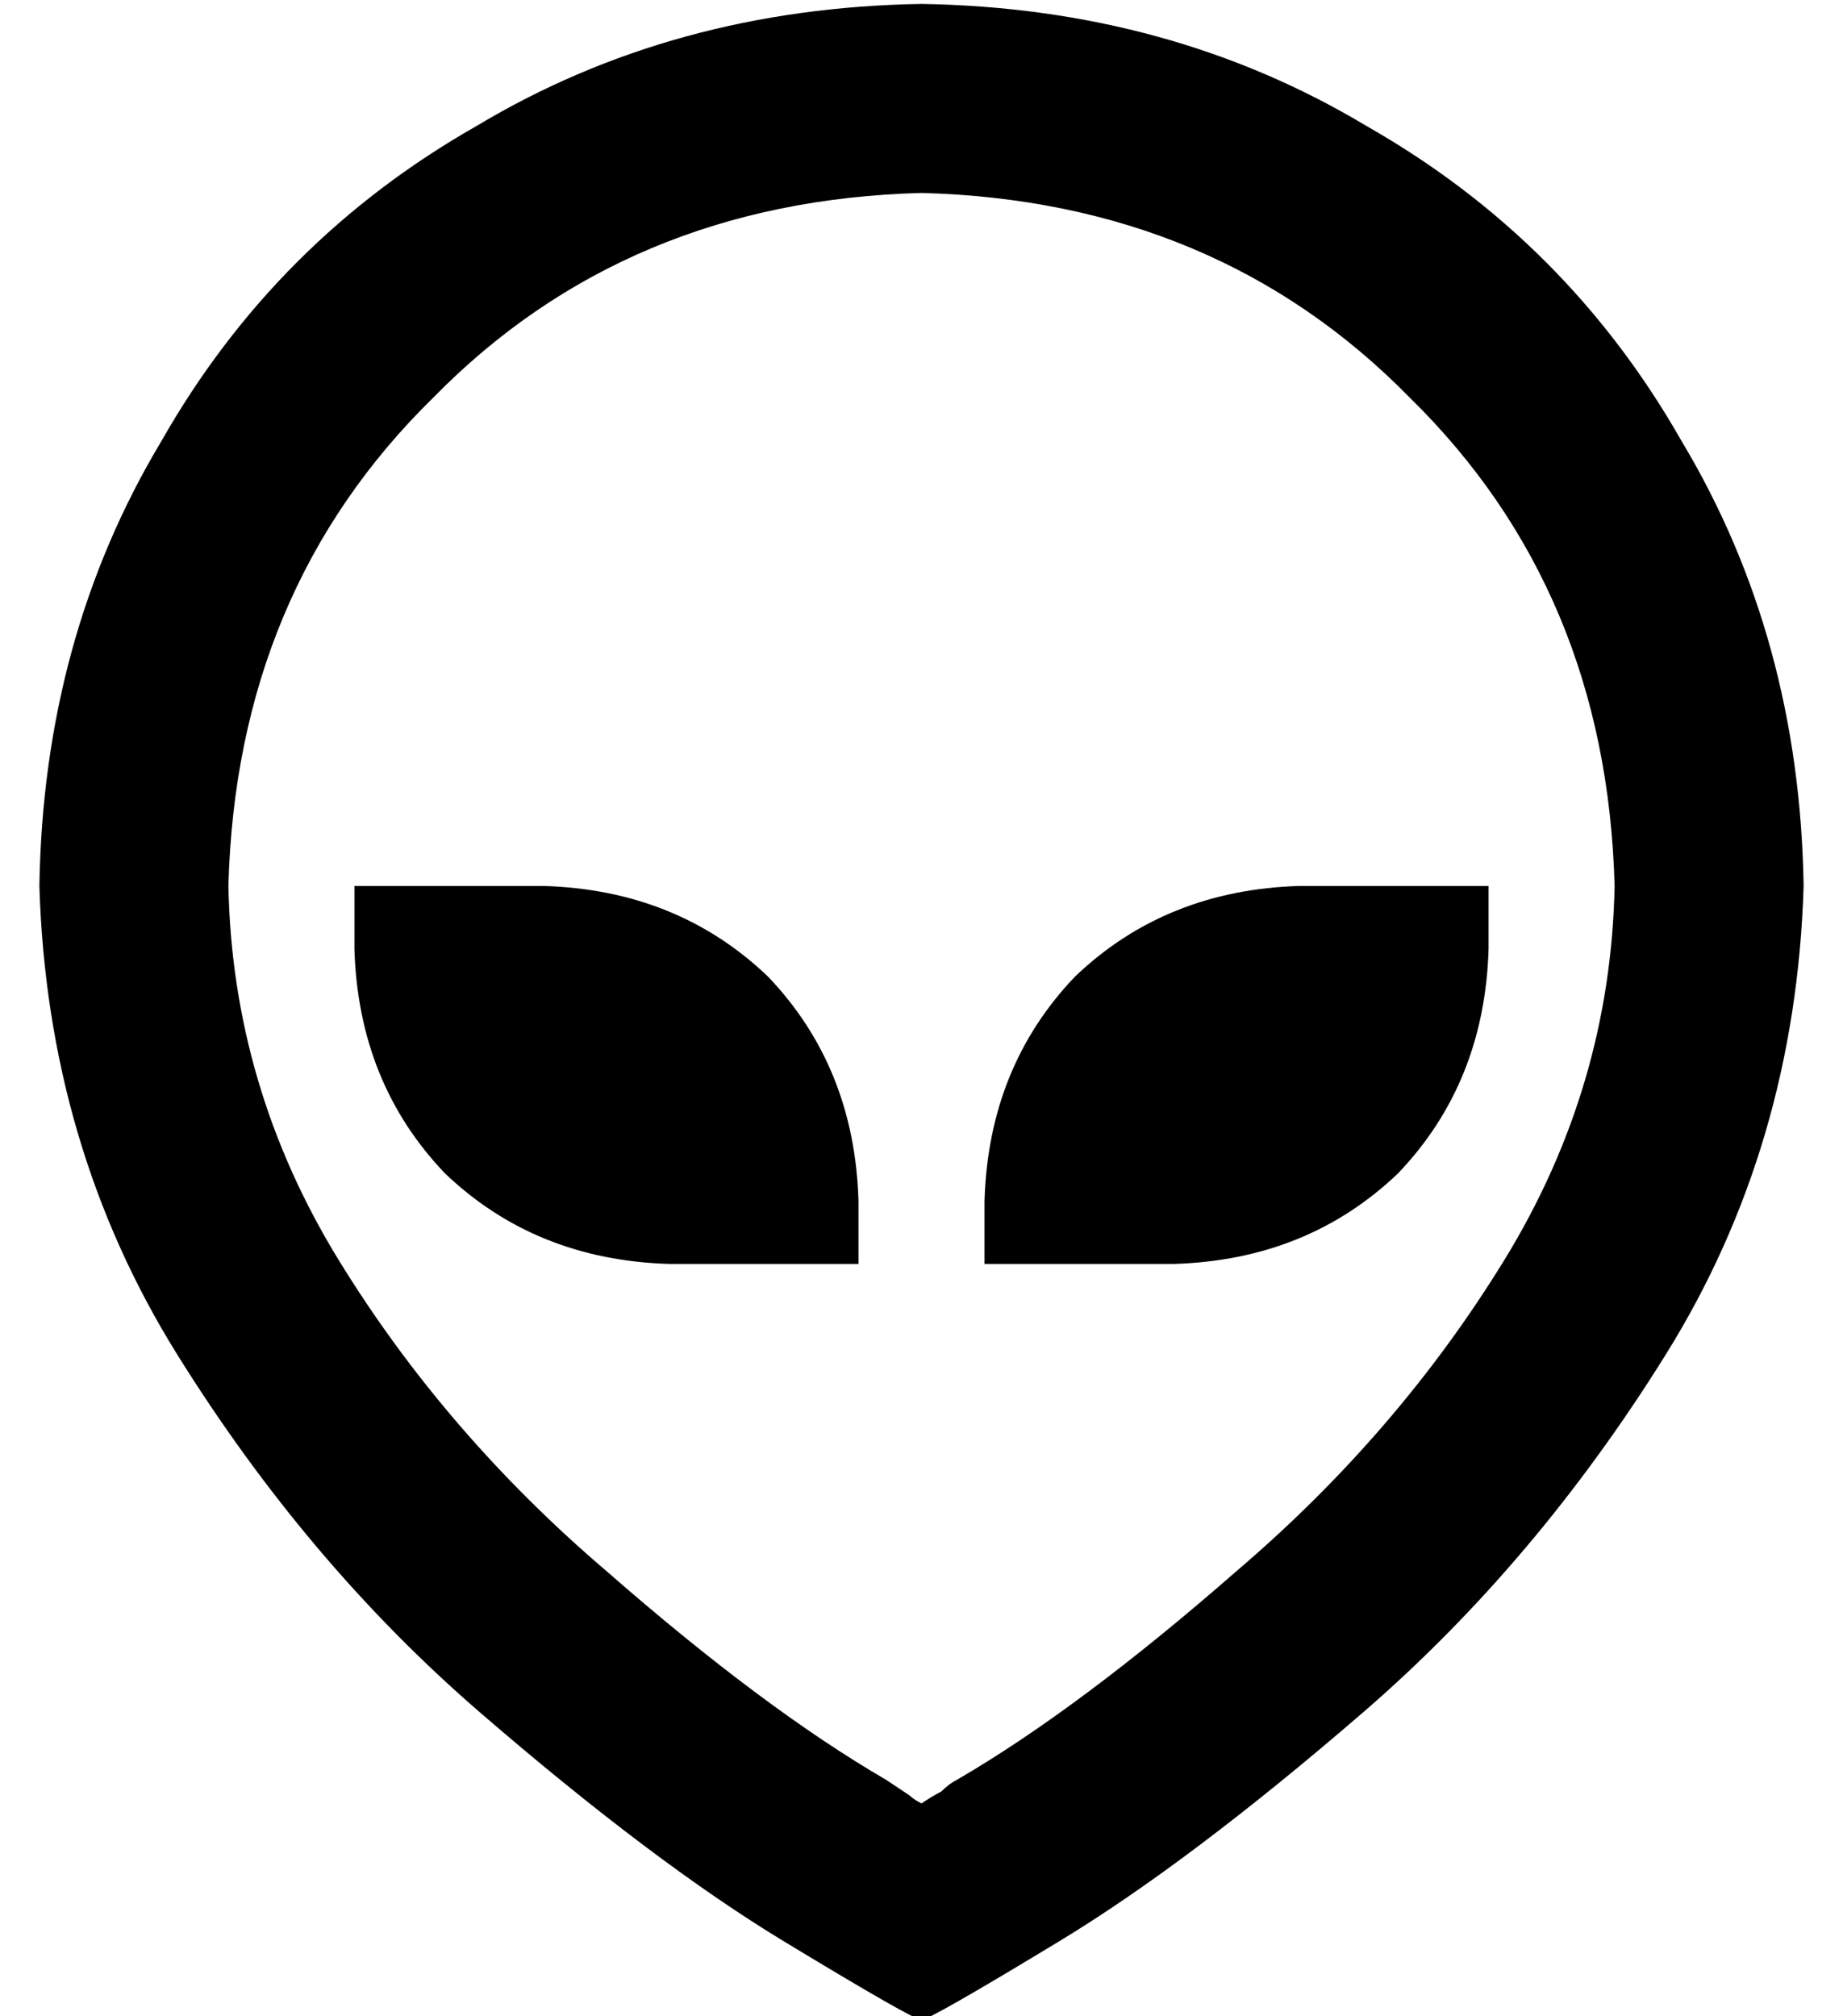 <?xml version="1.0" standalone="no"?>
<!DOCTYPE svg PUBLIC "-//W3C//DTD SVG 1.1//EN" "http://www.w3.org/Graphics/SVG/1.1/DTD/svg11.dtd" >
<svg xmlns="http://www.w3.org/2000/svg" xmlns:xlink="http://www.w3.org/1999/xlink" version="1.1" viewBox="-10 -40 468 512">
   <path fill="currentColor"
d="M224 9q-75 2 -124 52v0v0q-50 49 -52 124q1 51 28 95t68 79q40 35 71 53l6 4q1 1 3 2q3 -2 5 -3q2 -2 4 -3q31 -18 71 -53q41 -35 68 -79t28 -95q-2 -75 -52 -124q-49 -50 -124 -52v0zM0 185q1 -63 31 -113v0v0q29 -51 80 -80v0v0q50 -30 113 -31q63 1 113 31
q51 29 80 80q30 50 31 113q-2 66 -35 119t-77 91t-77 58t-35 20t-35 -20t-77 -58t-77 -91t-35 -119v0zM240 265q1 -34 23 -57v0v0q23 -22 57 -23h48v0v16v0q-1 34 -23 57q-23 22 -57 23h-48v0v-16v0zM128 185q34 1 57 23v0v0q22 23 23 57v16v0h-48v0q-34 -1 -57 -23
q-22 -23 -23 -57v-16v0h48v0z" />
</svg>
